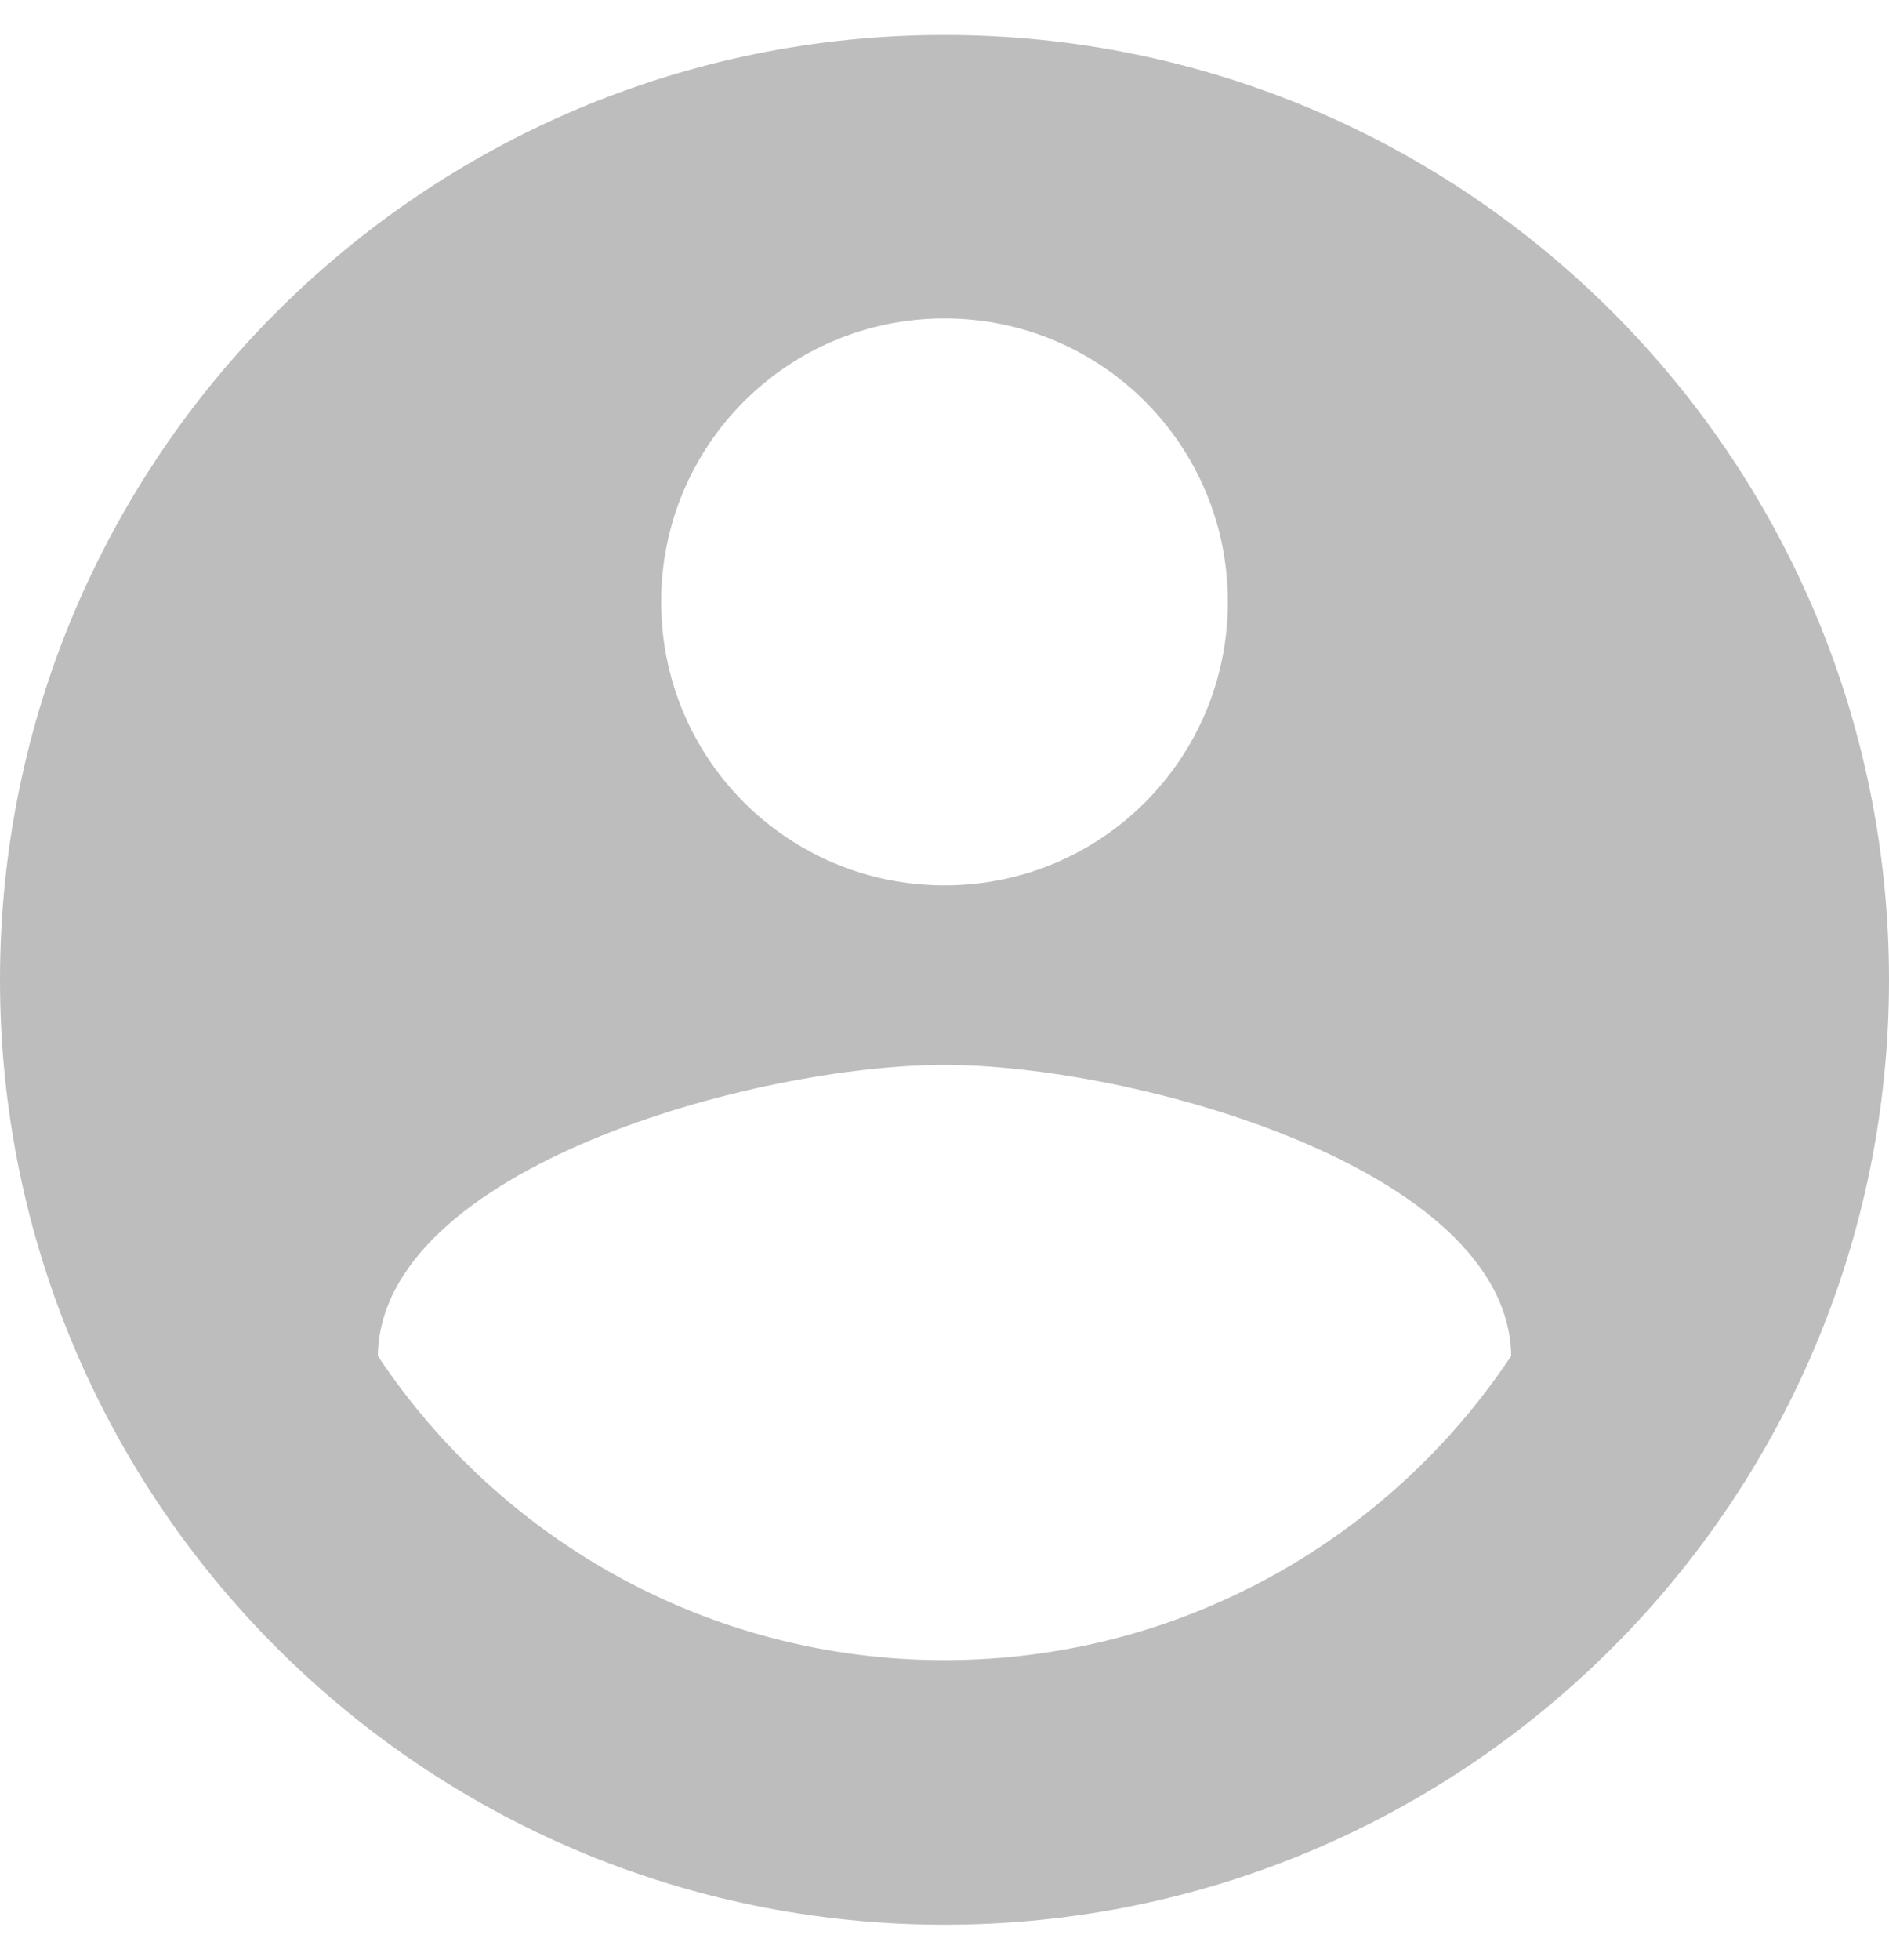<svg width="27" height="28" viewBox="0 0 27 28" fill="none" xmlns="http://www.w3.org/2000/svg">
<path d="M13.5 0.5C6.048 0.5 0 6.548 0 14C0 21.452 6.048 27.5 13.5 27.5C20.952 27.5 27 21.452 27 14C27 6.548 20.952 0.5 13.5 0.5ZM13.5 4.55C15.741 4.55 17.55 6.359 17.55 8.6C17.55 10.841 15.741 12.65 13.5 12.65C11.259 12.65 9.45 10.841 9.45 8.6C9.45 6.359 11.259 4.55 13.5 4.55ZM13.5 23.72C10.125 23.72 7.141 21.992 5.4 19.373C5.441 16.686 10.8 15.215 13.5 15.215C16.186 15.215 21.559 16.686 21.6 19.373C19.858 21.992 16.875 23.72 13.5 23.72Z" fill="#BDBDBD"/>
</svg>
